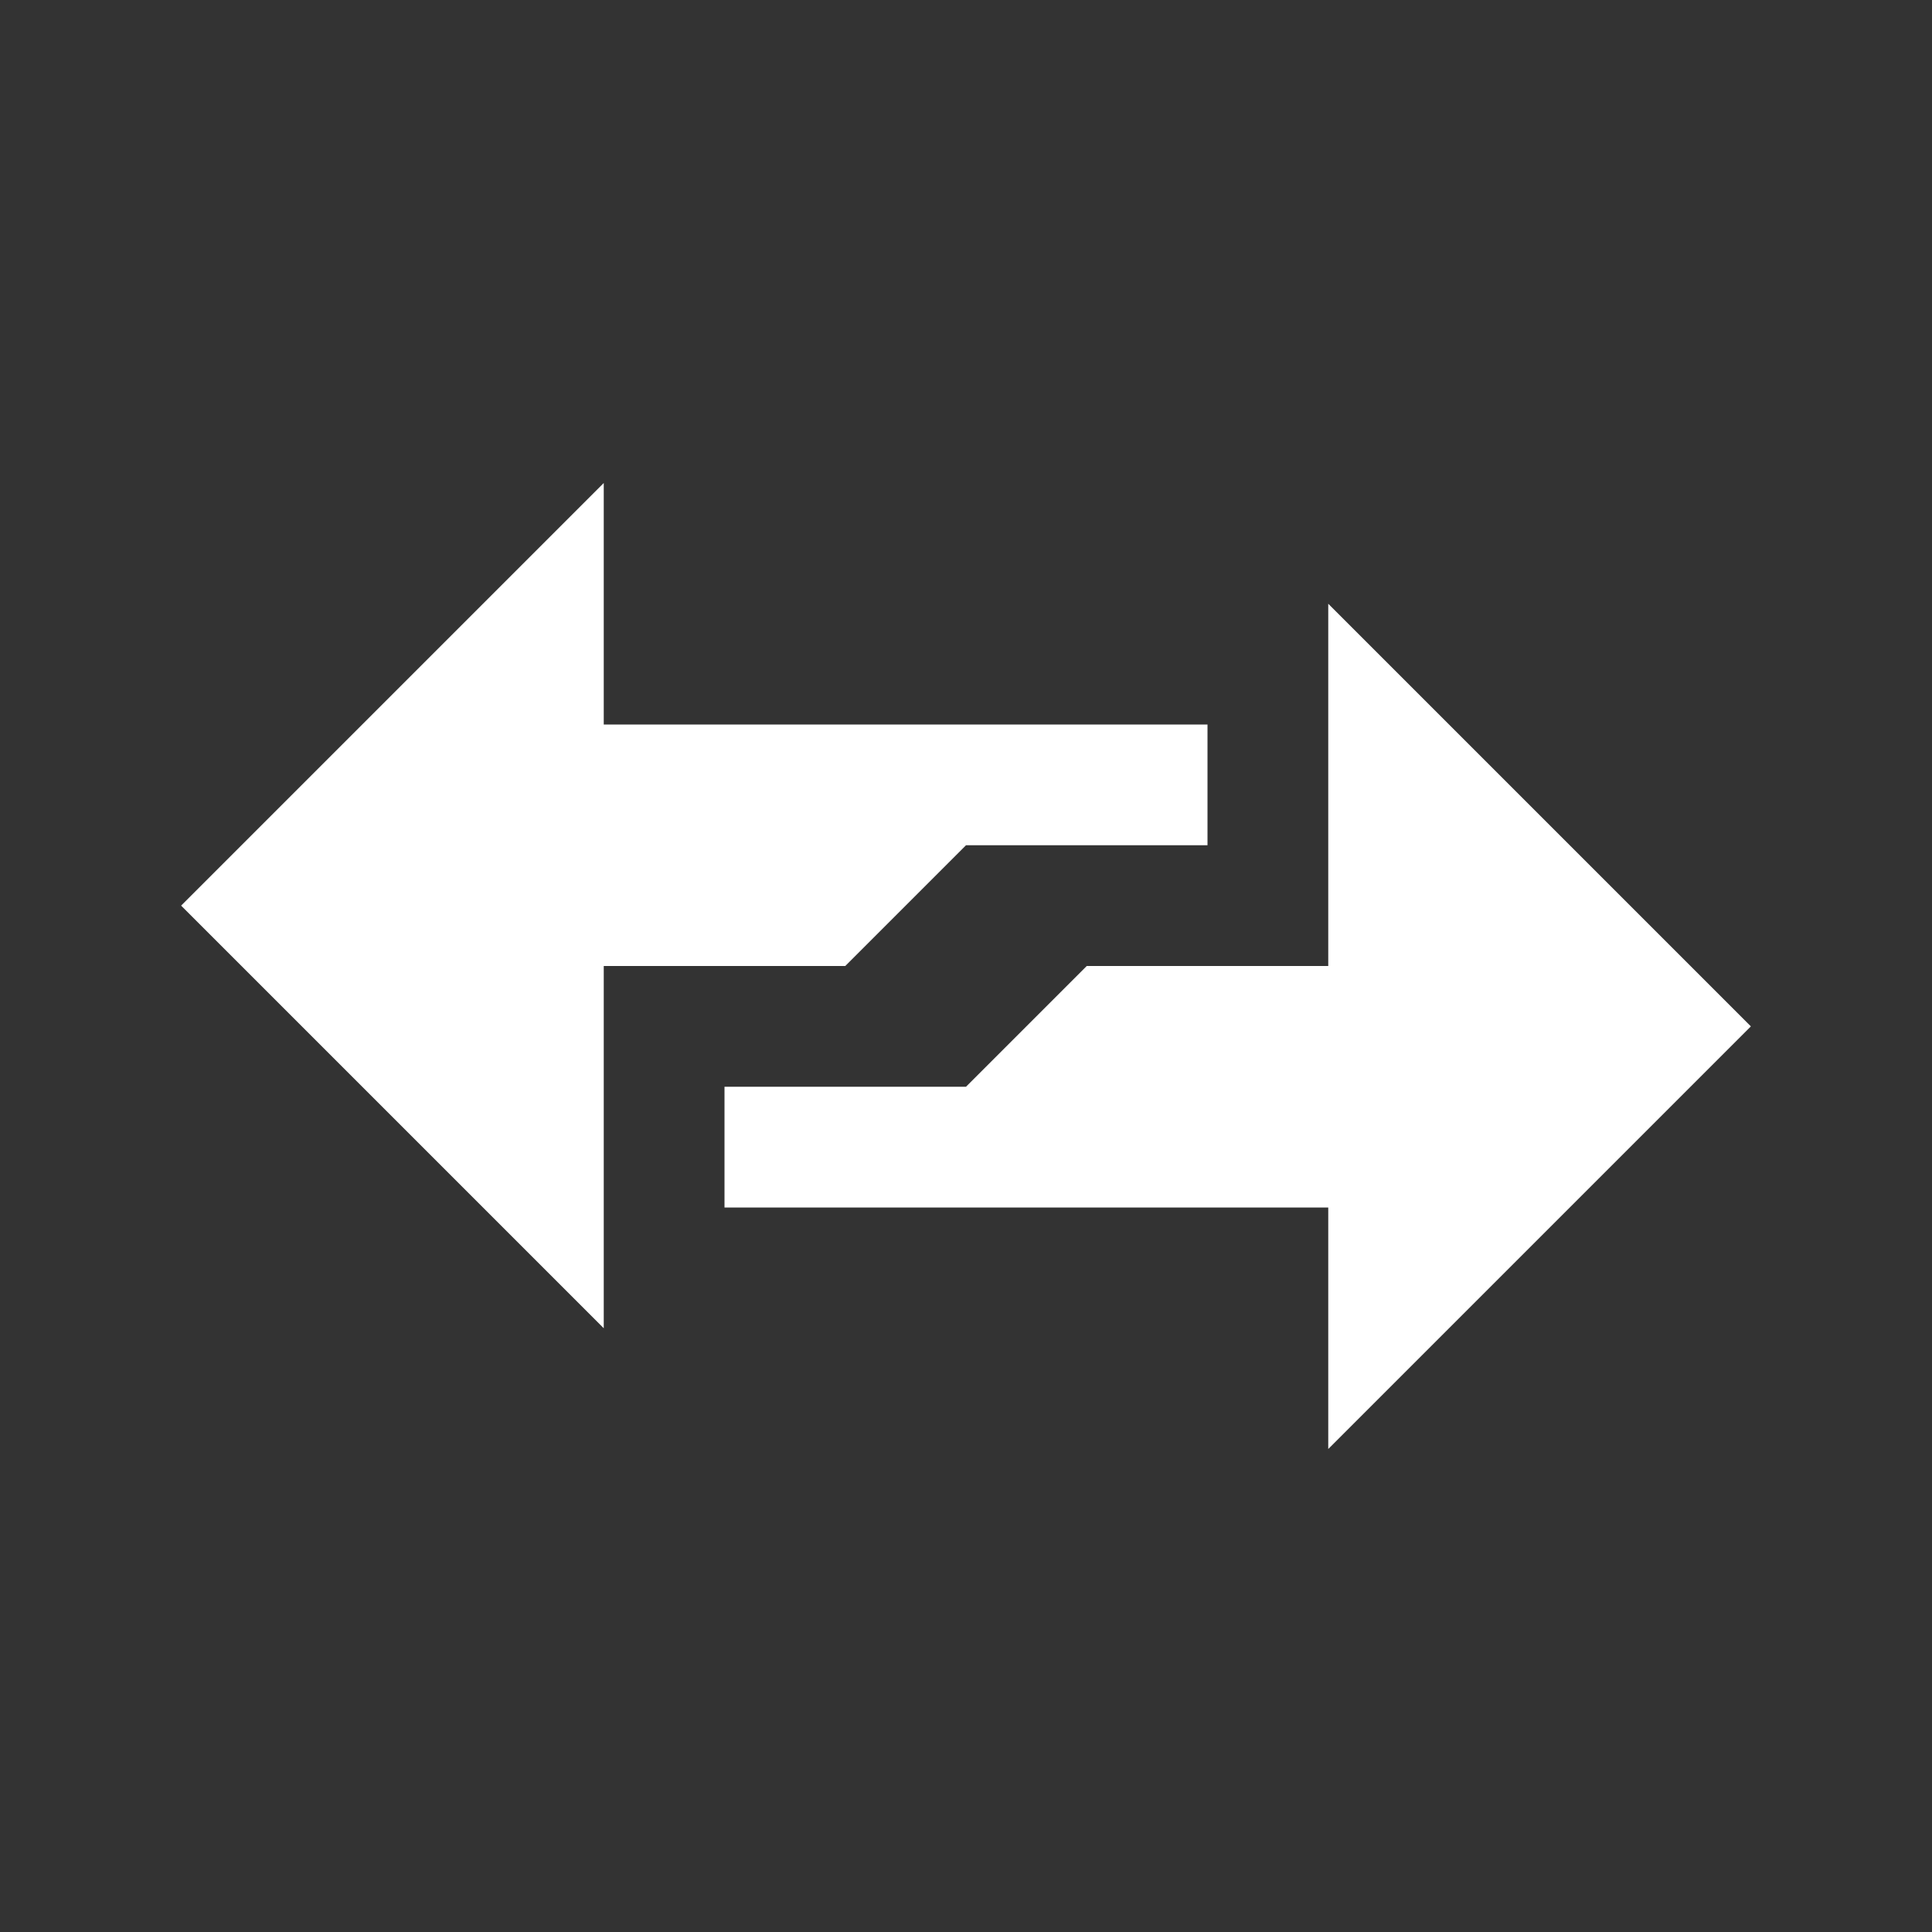 <?xml version="1.0" encoding="UTF-8" standalone="no"?>
<svg
   xmlns:dc="http://purl.org/dc/elements/1.1/"
   xmlns:cc="http://creativecommons.org/ns#"
   xmlns:rdf="http://www.w3.org/1999/02/22-rdf-syntax-ns#"
   xmlns:svg="http://www.w3.org/2000/svg"
   xmlns="http://www.w3.org/2000/svg"
   xmlns:sodipodi="http://sodipodi.sourceforge.net/DTD/sodipodi-0.dtd"
   xmlns:inkscape="http://www.inkscape.org/namespaces/inkscape"
   viewBox="0 0 16 16"
   version="1.1"
   id="svg5"
   sodipodi:docname="swap_horiz.svg"
   inkscape:version="0.92.4 (5da689c313, 2019-01-14)">
  <rect x="0" y="0" width="16" height="16" fill="#333333" stroke="none"/>
  <sodipodi:namedview
     pagecolor="#ffffff"
     bordercolor="#666666"
     borderopacity="1"
     objecttolerance="10"
     gridtolerance="10"
     guidetolerance="10"
     inkscape:pageopacity="0"
     inkscape:pageshadow="2"
     inkscape:window-width="1912"
     inkscape:window-height="2056"
     id="namedview7"
     showgrid="false"
     inkscape:zoom="83.4386"
     inkscape:cx="6.7289523"
     inkscape:cy="9.2545905"
     inkscape:window-x="3840"
     inkscape:window-y="0"
     inkscape:window-maximized="0"
     inkscape:current-layer="svg5"
     inkscape:snap-bbox="true"
     inkscape:bbox-nodes="true"
     inkscape:snap-page="true" />
  <defs
     id="defs3051">
    <style
       type="text/css"
       id="current-color-scheme">
      .ColorScheme-Text {
        color:#232629;
      }
      </style>
  </defs>
  <path
     style="fill:#ffffff;fill-opacity:1;stroke:none"
     d="M 5 4 L 4 5 L 3 6 L 2 7 L 1.5 7.5 L 2 8 L 3 9 L 4 10 L 5 11 L 5 10 L 5 8 L 6 8 L 7 8 L 8 7 L 8.623 7 L 10 7 L 10 6 L 8.623 6 L 5 6 L 5 5 L 5 4 z M 11 5 L 11 6 L 11 8 L 10 8 L 9 8 L 8 9 L 7.441 9 L 6 9 L 6 10 L 7.441 10 L 11 10 L 11 11 L 11 12 L 12 11 L 13 10 L 14 9 L 14.5 8.5 L 14 8 L 13 7 L 12 6 L 11 5 z "
     id="path210" />
</svg>
